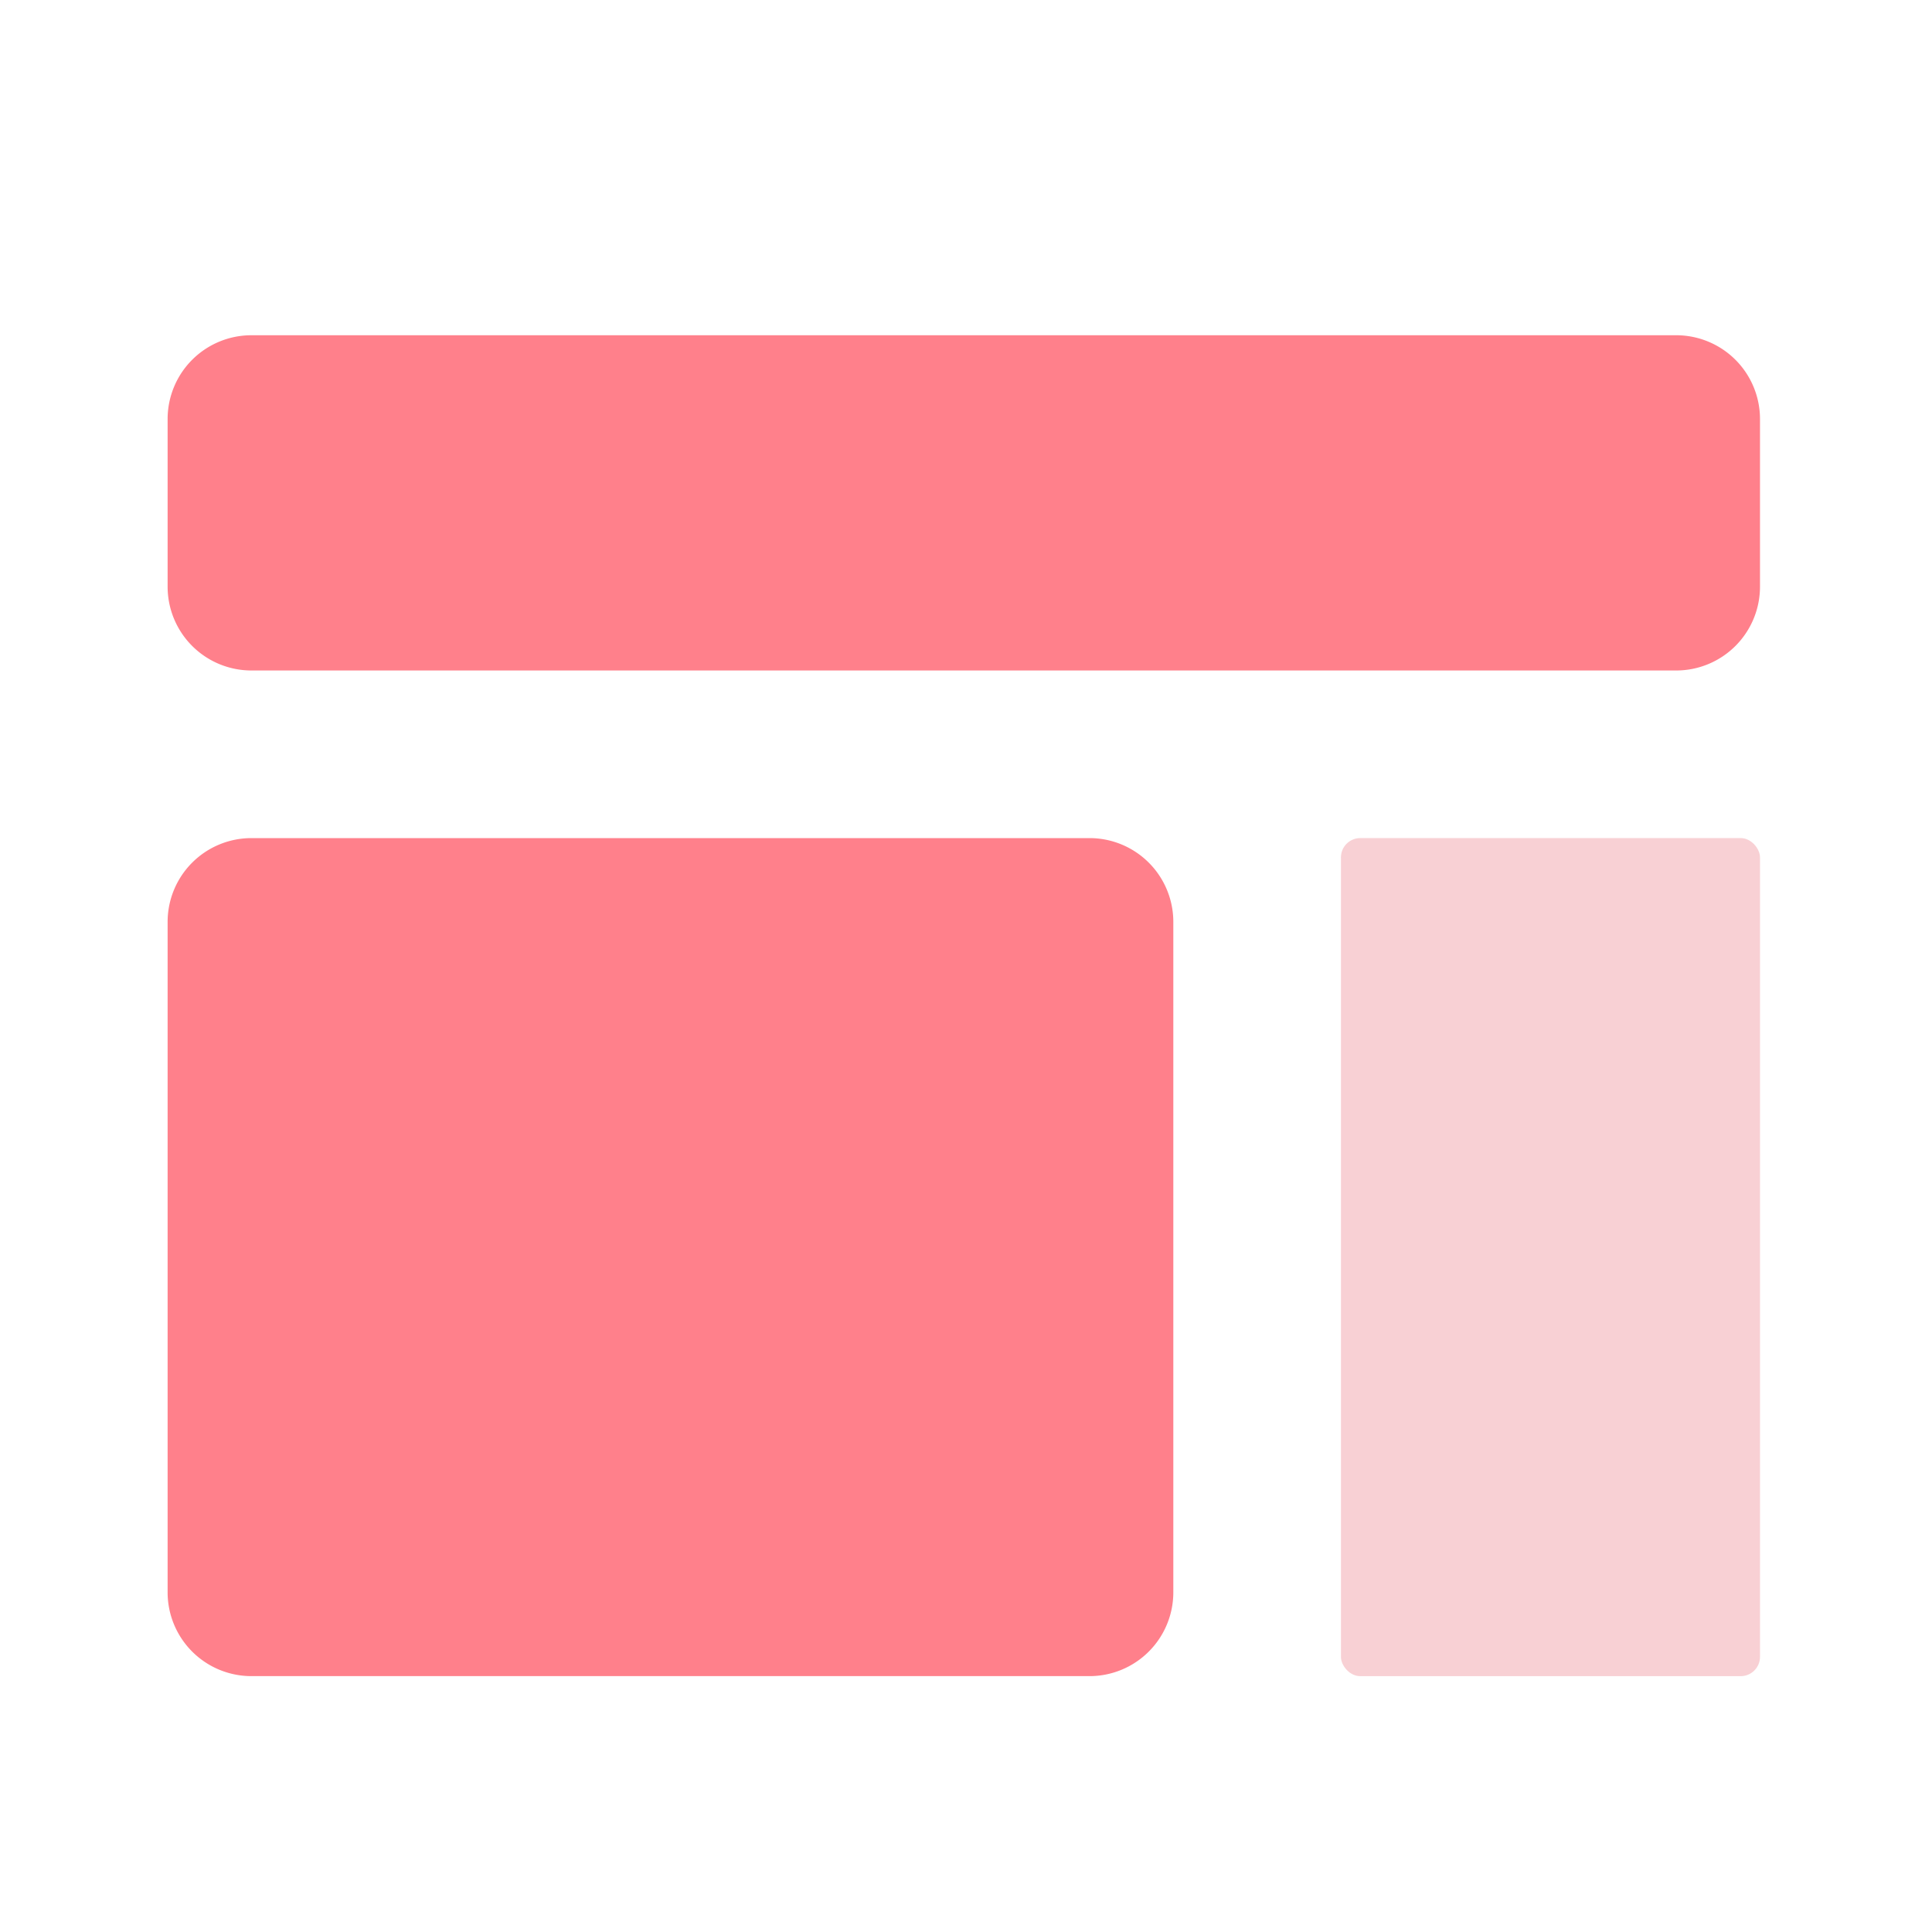 <svg xmlns="http://www.w3.org/2000/svg" width="100" height="100" viewBox="0 0 100 100"><defs><style>.a{fill:none;}.b{fill:#ff808b;fill-rule:evenodd;}.c{fill:#f6bdc2;opacity:0.7;}</style></defs><rect class="a" width="100" height="100"/><path class="b" d="M6.338,4H80.083a4.338,4.338,0,0,1,4.338,4.338v8.676a4.338,4.338,0,0,1-4.338,4.338H6.338A4.338,4.338,0,0,1,2,17.014V8.338A4.338,4.338,0,0,1,6.338,4Zm0,26.028H49.717a4.338,4.338,0,0,1,4.338,4.338v34.7a4.338,4.338,0,0,1-4.338,4.338H6.338A4.338,4.338,0,0,1,2,69.069v-34.7A4.338,4.338,0,0,1,6.338,30.028Z" transform="translate(6.676 13.352)"/><rect class="c" width="21.69" height="43.379" rx="1" transform="translate(69.407 43.379)"/></svg>